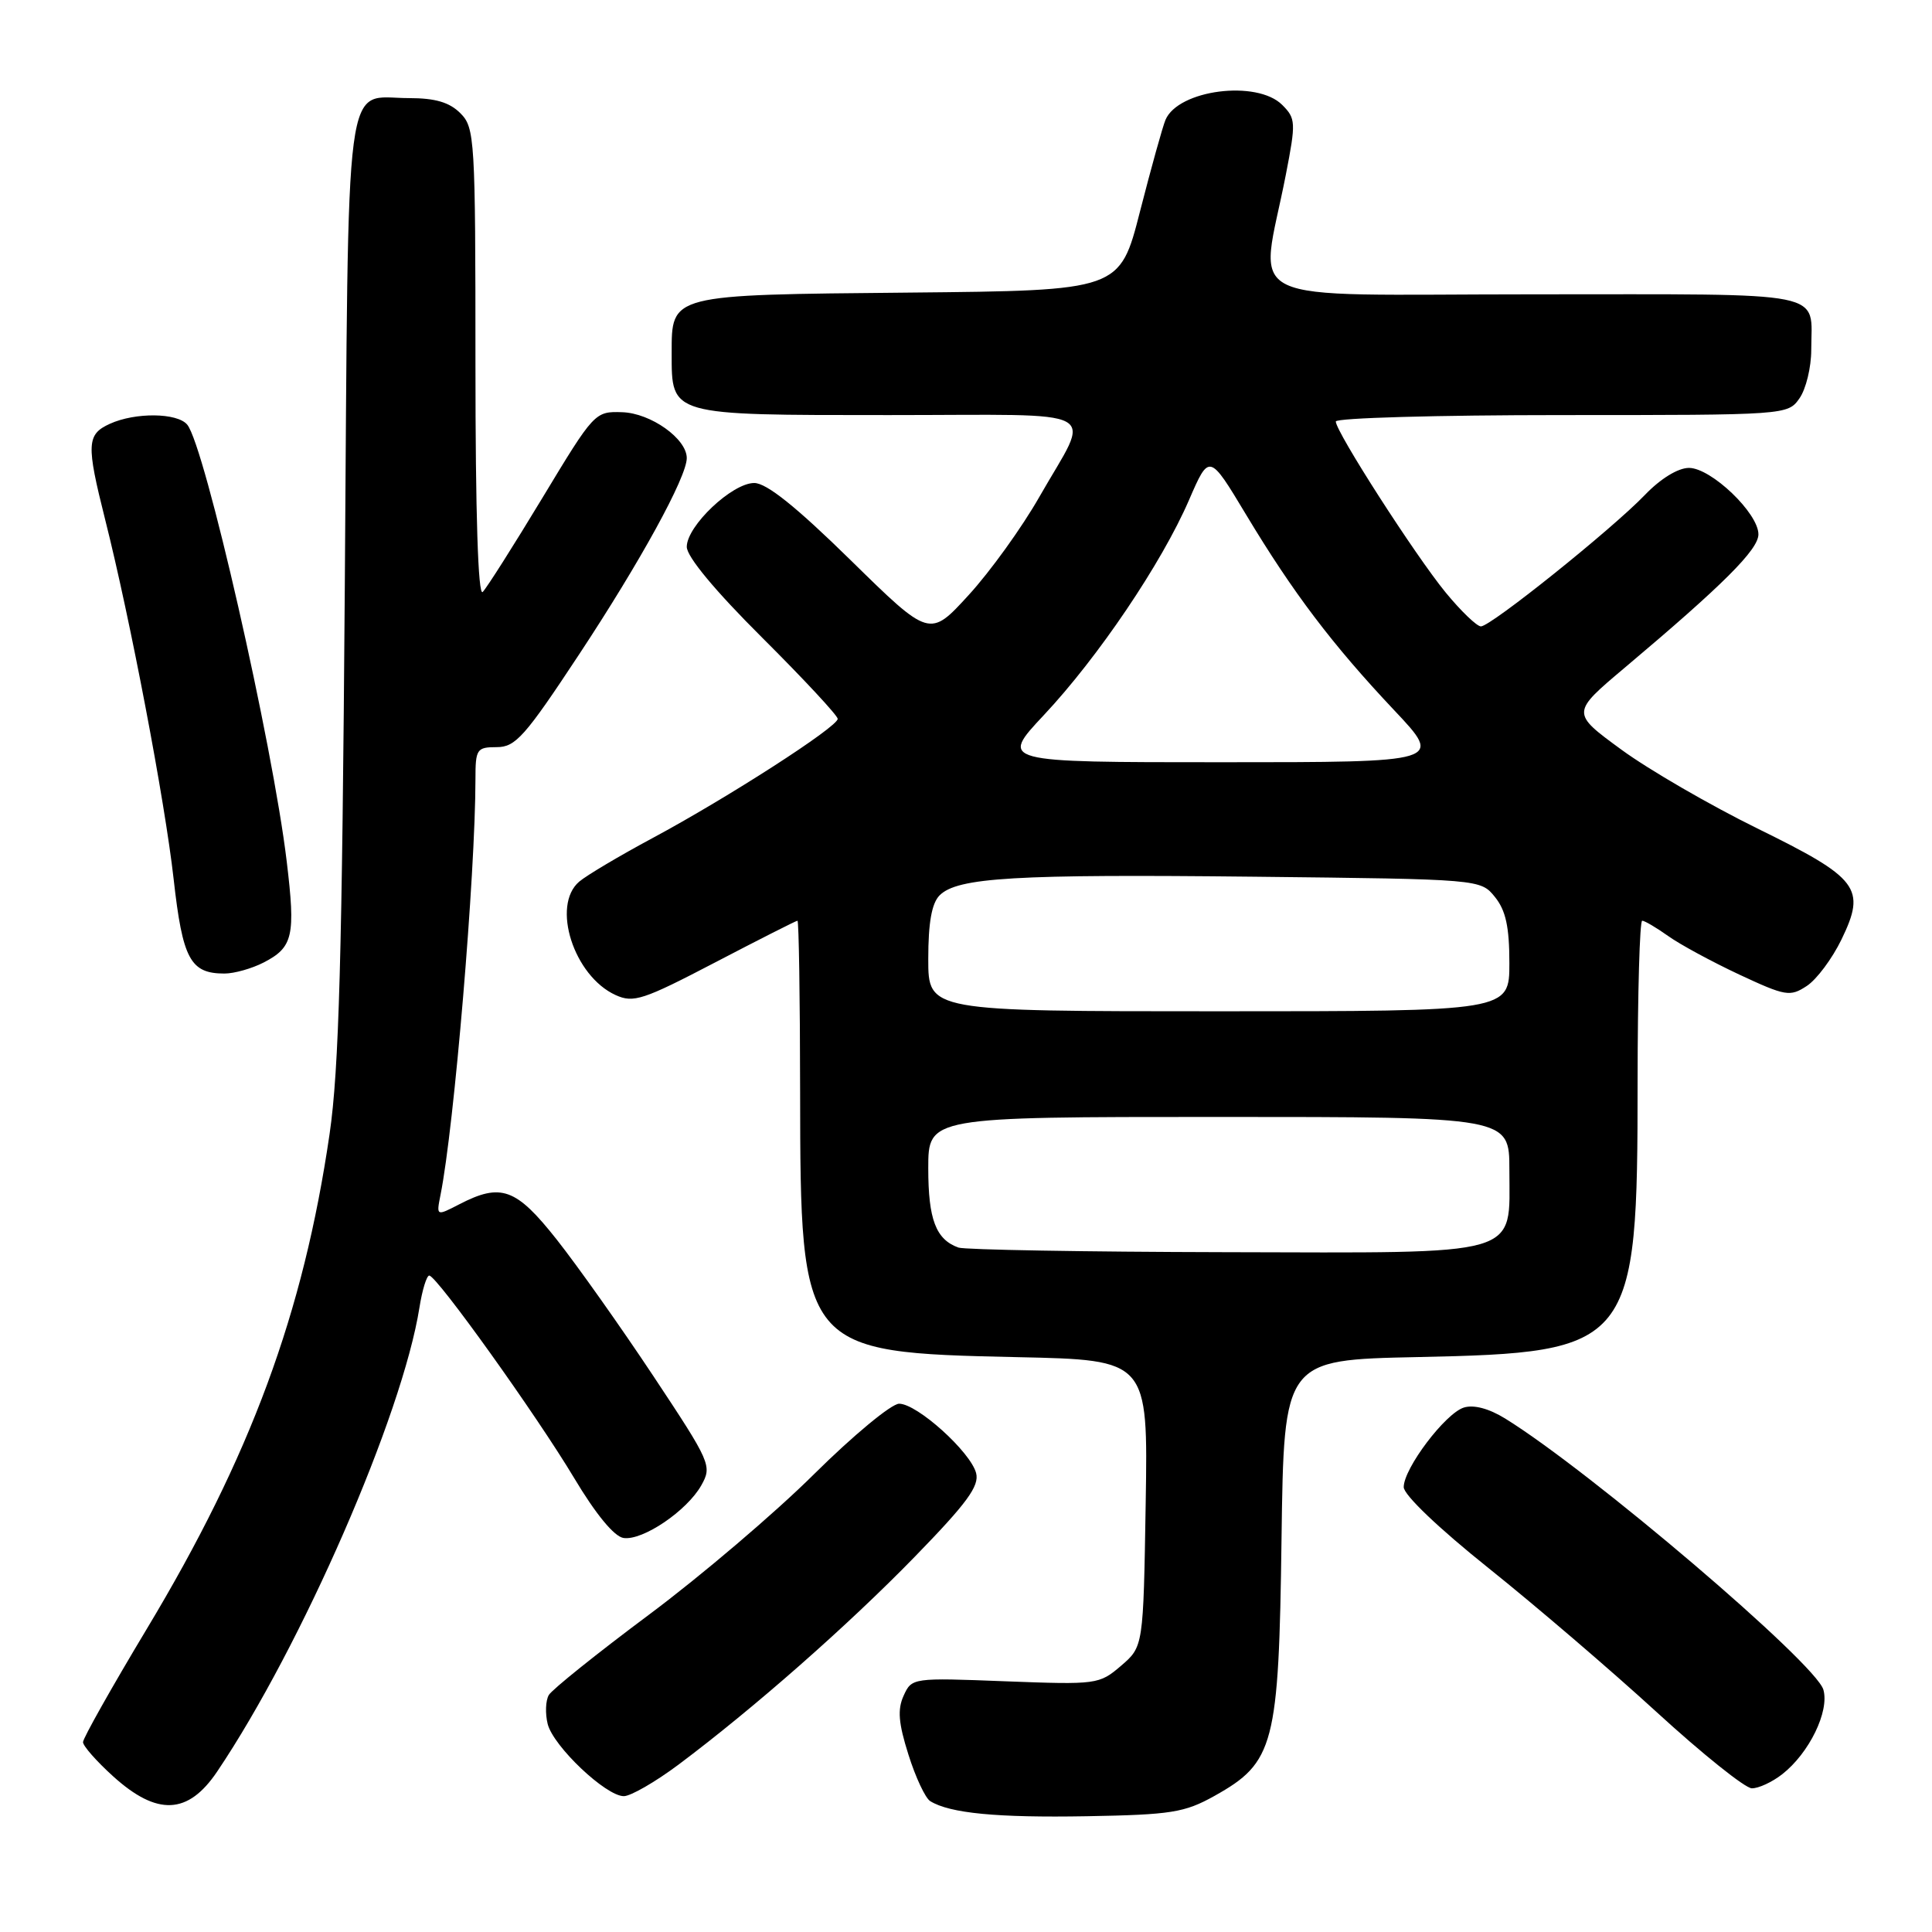 <?xml version="1.0" encoding="UTF-8" standalone="no"?>
<!DOCTYPE svg PUBLIC "-//W3C//DTD SVG 1.1//EN" "http://www.w3.org/Graphics/SVG/1.1/DTD/svg11.dtd" >
<svg xmlns="http://www.w3.org/2000/svg" xmlns:xlink="http://www.w3.org/1999/xlink" version="1.1" viewBox="0 0 256 256">
 <g >
 <path fill="currentColor"
d=" M 160.92 237.97 C 168.86 233.53 169.45 231.28 169.81 203.85 C 170.13 180.19 170.13 180.19 187.81 179.82 C 216.40 179.22 216.99 178.49 216.99 143.25 C 217.00 131.56 217.27 122.00 217.60 122.00 C 217.92 122.00 219.47 122.91 221.03 124.02 C 222.59 125.14 226.83 127.43 230.45 129.13 C 236.60 132.00 237.19 132.10 239.40 130.65 C 240.71 129.80 242.78 127.02 244.01 124.48 C 247.30 117.68 246.31 116.38 232.85 109.77 C 226.61 106.70 218.50 102.01 214.84 99.33 C 208.18 94.46 208.18 94.46 215.28 88.48 C 228.34 77.48 233.00 72.83 233.00 70.80 C 233.00 67.99 226.73 62.00 223.80 62.00 C 222.35 62.00 220.03 63.42 217.95 65.59 C 213.55 70.16 197.54 83.00 196.23 83.00 C 195.69 83.00 193.58 80.97 191.55 78.50 C 187.51 73.57 177.00 57.21 177.00 55.85 C 177.00 55.38 190.47 55.00 206.94 55.00 C 236.75 55.00 236.89 54.99 238.44 52.78 C 239.30 51.56 240.00 48.67 240.00 46.36 C 240.00 38.41 242.93 39.00 203.26 39.00 C 163.10 39.00 166.94 40.85 170.38 23.15 C 171.73 16.21 171.70 15.70 169.90 13.90 C 166.55 10.55 156.11 11.89 154.43 15.89 C 154.06 16.77 152.54 22.22 151.06 28.00 C 148.38 38.50 148.38 38.50 120.50 38.77 C 88.63 39.07 89.00 38.97 89.00 46.83 C 89.00 55.09 88.67 55.00 117.76 55.00 C 146.94 55.00 144.62 53.74 137.72 65.84 C 135.42 69.88 131.21 75.73 128.36 78.84 C 123.19 84.50 123.19 84.50 112.74 74.25 C 105.48 67.13 101.57 64.00 99.94 64.00 C 97.01 64.00 91.00 69.69 91.00 72.46 C 91.00 73.76 94.75 78.28 101.00 84.50 C 106.50 89.98 111.00 94.82 111.00 95.25 C 111.00 96.32 96.43 105.70 86.50 111.03 C 82.10 113.39 77.71 116.00 76.75 116.82 C 73.03 119.99 76.03 129.33 81.57 131.85 C 83.94 132.93 85.23 132.50 94.77 127.52 C 100.58 124.49 105.49 122.00 105.67 122.00 C 105.85 122.00 106.01 132.24 106.02 144.75 C 106.06 179.00 106.23 179.21 134.81 179.83 C 152.12 180.20 152.12 180.20 151.81 199.19 C 151.50 218.18 151.50 218.18 148.55 220.72 C 145.65 223.20 145.35 223.24 133.21 222.78 C 120.93 222.30 120.81 222.32 119.74 224.68 C 118.90 226.51 119.05 228.32 120.37 232.49 C 121.31 235.49 122.61 238.26 123.26 238.66 C 125.86 240.27 132.11 240.87 144.00 240.66 C 155.19 240.46 156.96 240.18 160.92 237.97 Z  M 28.77 234.75 C 39.99 218.09 53.33 187.49 55.58 173.25 C 55.95 170.91 56.54 169.01 56.88 169.02 C 57.88 169.05 71.09 187.51 76.08 195.85 C 78.95 200.65 81.39 203.61 82.62 203.79 C 85.16 204.17 91.03 200.19 92.93 196.81 C 94.37 194.24 94.19 193.82 86.57 182.33 C 82.25 175.82 76.49 167.69 73.77 164.25 C 68.38 157.43 66.39 156.71 60.85 159.58 C 57.81 161.15 57.81 161.15 58.37 158.33 C 60.18 149.33 62.99 115.88 63.00 103.25 C 63.00 99.26 63.17 99.00 65.82 99.00 C 68.31 99.00 69.55 97.60 76.71 86.75 C 84.86 74.41 91.00 63.21 91.00 60.70 C 91.00 58.13 86.23 54.74 82.44 54.62 C 78.83 54.50 78.73 54.61 71.86 65.99 C 68.04 72.31 64.49 77.91 63.96 78.44 C 63.35 79.05 63.00 68.13 63.00 48.20 C 63.00 18.33 62.91 16.91 61.00 15.00 C 59.55 13.55 57.67 13.00 54.19 13.00 C 45.49 13.00 46.20 7.65 45.69 77.50 C 45.33 126.80 44.92 141.71 43.67 150.27 C 40.20 174.02 33.21 192.95 19.45 215.84 C 14.80 223.58 11.00 230.33 11.00 230.84 C 11.00 231.35 12.80 233.39 15.00 235.38 C 20.83 240.65 24.92 240.46 28.77 234.75 Z  M 89.91 233.82 C 99.87 226.36 112.30 215.43 121.20 206.29 C 128.13 199.17 129.79 196.91 129.34 195.19 C 128.60 192.38 121.53 186.00 119.14 186.00 C 118.12 186.00 113.06 190.19 107.89 195.31 C 102.73 200.44 92.88 208.82 86.00 213.95 C 79.12 219.08 73.15 223.87 72.72 224.60 C 72.29 225.33 72.23 227.06 72.57 228.44 C 73.32 231.40 80.28 238.00 82.66 238.00 C 83.57 238.00 86.83 236.12 89.91 233.82 Z  M 236.16 235.09 C 239.74 232.28 242.42 226.76 241.61 223.90 C 240.63 220.41 210.75 194.95 199.44 187.96 C 197.28 186.63 195.27 186.10 193.96 186.51 C 191.49 187.30 186.00 194.57 186.00 197.05 C 186.00 198.08 190.63 202.50 197.25 207.79 C 203.44 212.74 213.45 221.31 219.50 226.85 C 225.55 232.39 231.23 236.94 232.12 236.96 C 233.00 236.98 234.82 236.14 236.16 235.09 Z  M 34.93 127.54 C 38.84 125.52 39.18 124.02 37.99 114.13 C 36.12 98.50 27.13 59.07 24.81 56.27 C 23.49 54.68 17.92 54.62 14.55 56.16 C 11.48 57.56 11.42 58.86 13.93 68.83 C 17.25 81.99 21.84 106.06 23.01 116.50 C 24.20 127.10 25.22 129.00 29.74 129.00 C 31.04 129.00 33.37 128.34 34.93 127.54 Z  M 127.00 165.31 C 124.01 164.24 123.00 161.58 123.00 154.81 C 123.00 148.00 123.00 148.00 161.50 148.00 C 200.00 148.00 200.00 148.00 200.00 155.00 C 200.00 166.65 202.19 166.01 162.25 165.92 C 143.69 165.88 127.83 165.60 127.00 165.31 Z  M 123.00 127.07 C 123.00 122.25 123.46 119.69 124.50 118.64 C 126.87 116.27 134.44 115.82 166.34 116.17 C 196.18 116.50 196.18 116.50 198.09 118.86 C 199.52 120.63 200.00 122.81 200.00 127.61 C 200.00 134.00 200.00 134.00 161.50 134.00 C 123.00 134.00 123.00 134.00 123.00 127.07 Z  M 138.32 94.75 C 145.50 87.10 153.93 74.62 157.54 66.28 C 160.23 60.07 160.23 60.07 165.11 68.19 C 171.34 78.55 176.53 85.40 184.71 94.08 C 191.24 101.00 191.24 101.00 161.85 101.00 C 132.46 101.00 132.46 101.00 138.32 94.75 Z "/>
</g>
</svg>